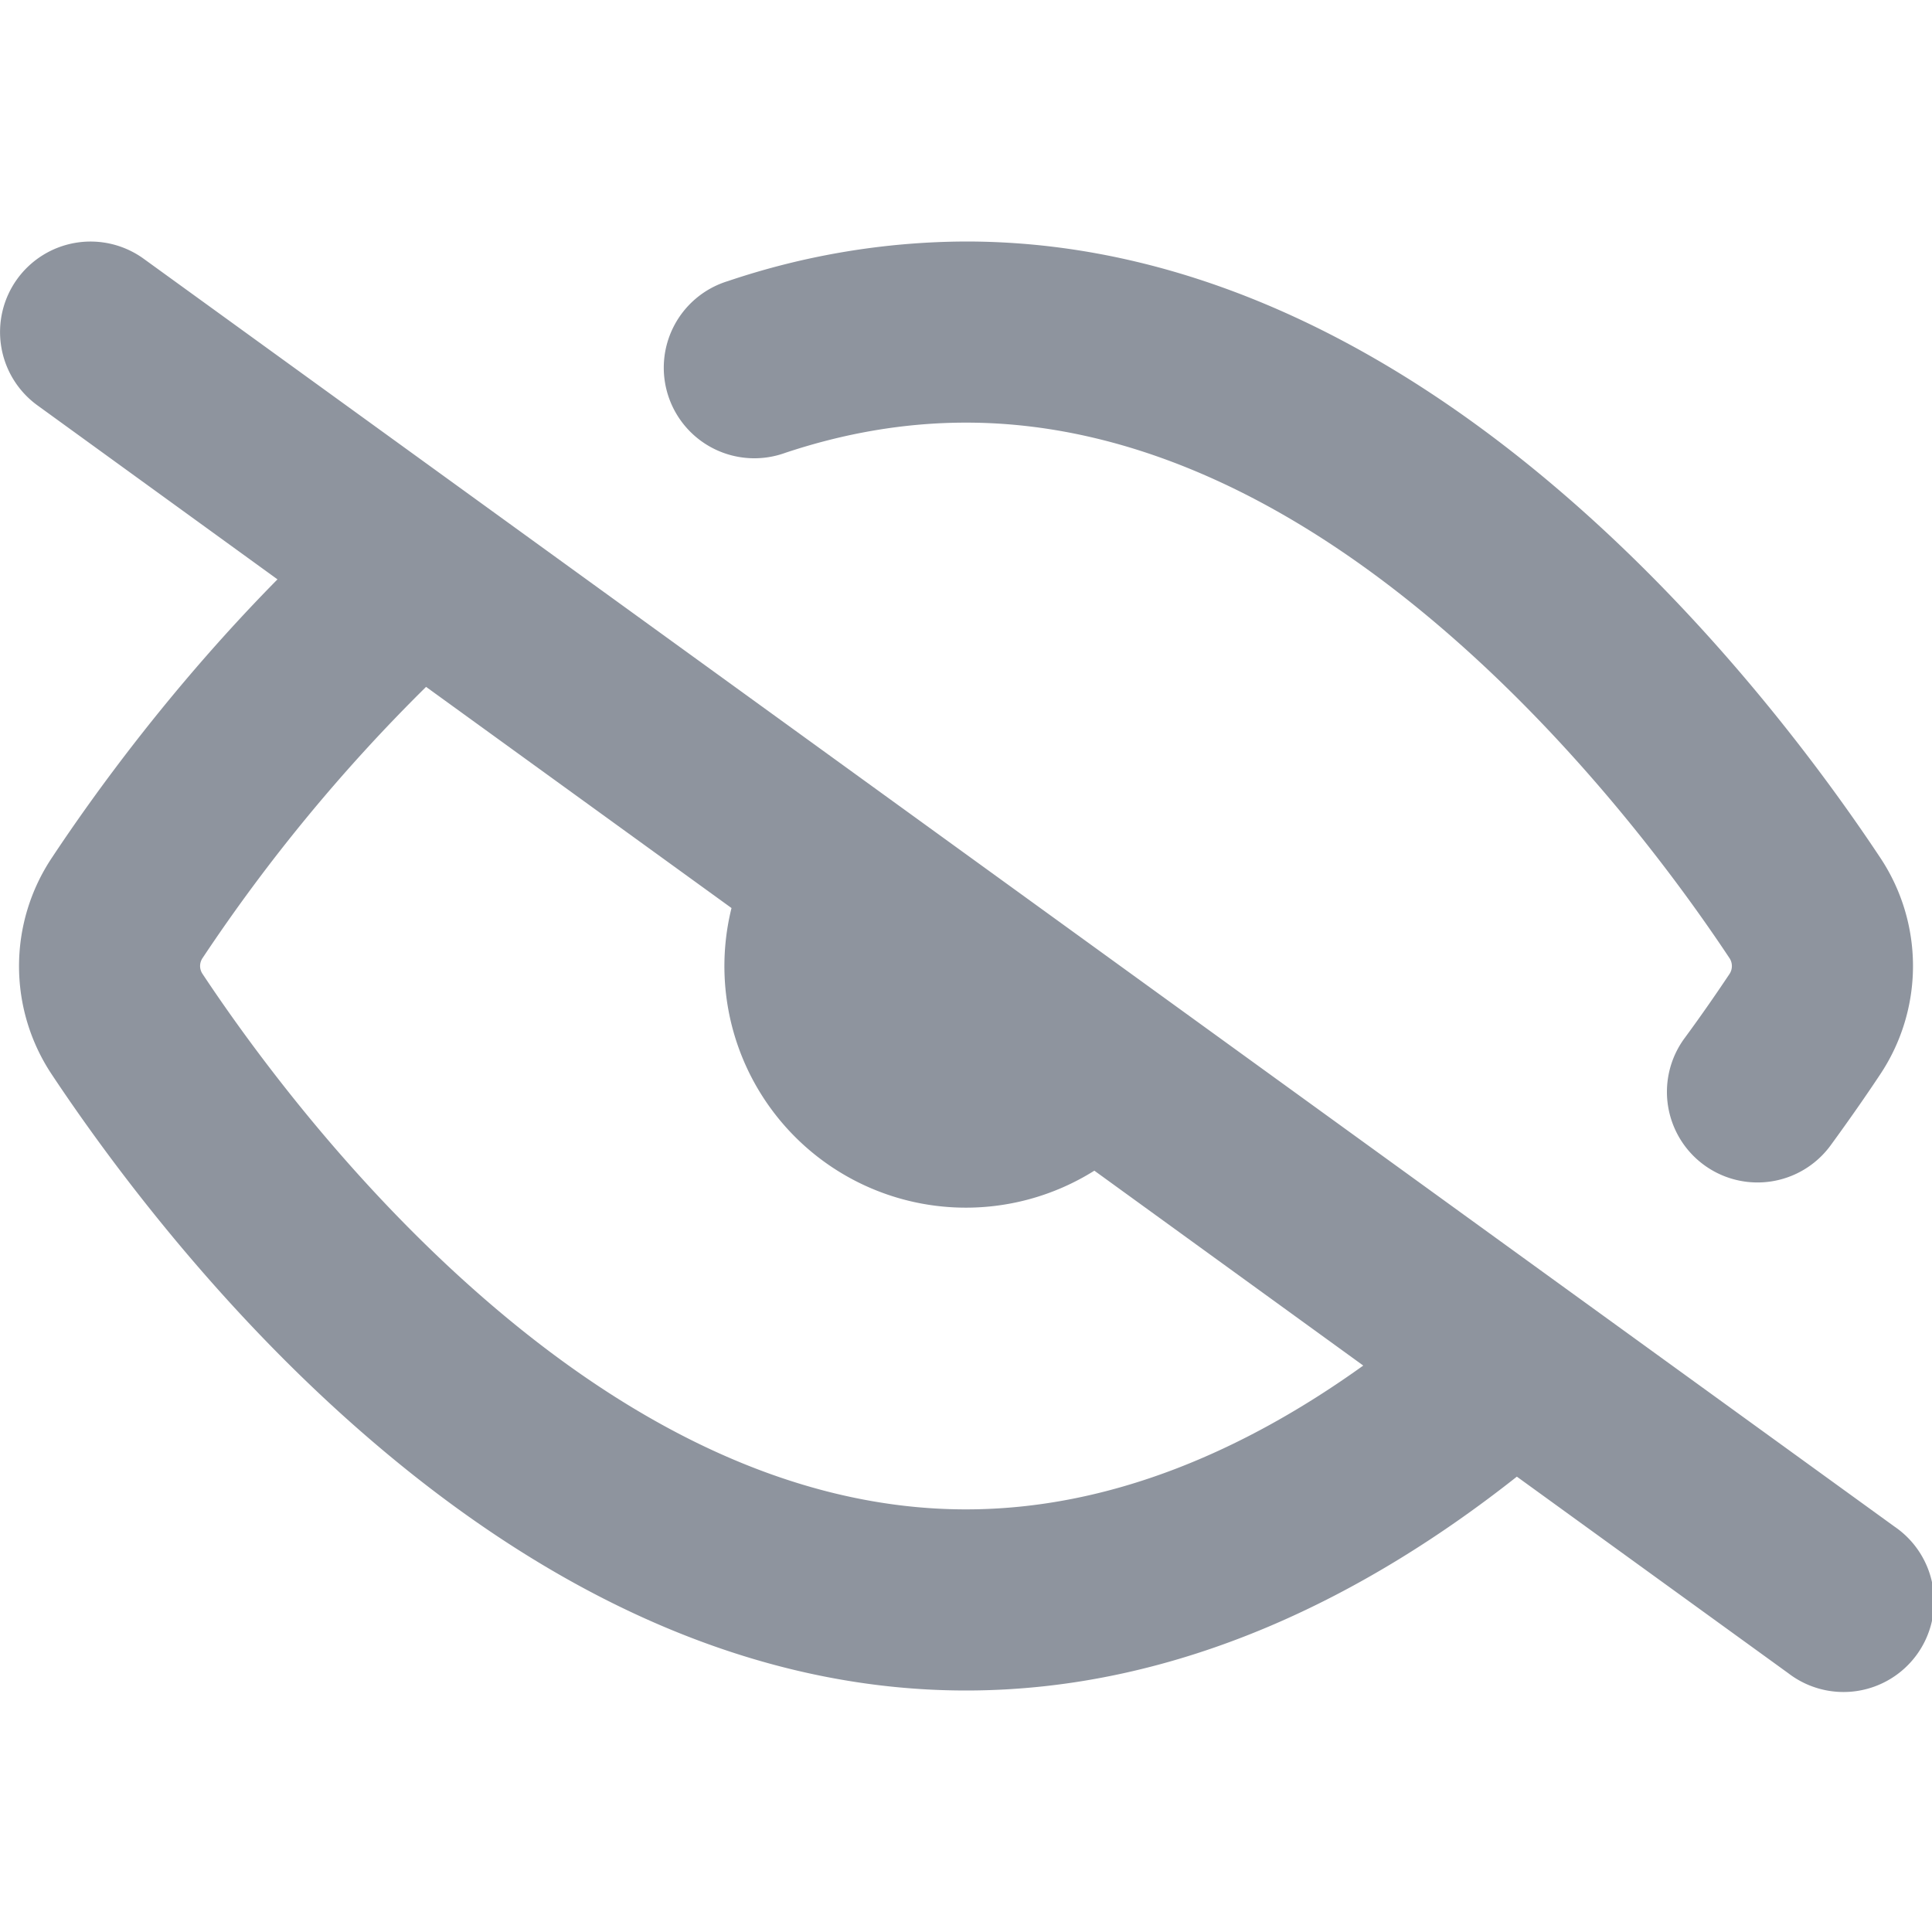<svg xmlns="http://www.w3.org/2000/svg" width="16" height="16" fill="#8E949E" viewBox="0 0 16 16"><path fill-rule="evenodd" d="M.143 2.31a.75.75 0 011.047-.167l14.5 10.5a.75.75 0 11-.88 1.214l-2.248-1.628C11.346 13.19 9.792 14 8 14c-1.981 0-3.67-.992-4.933-2.078C1.797 10.832.88 9.577.43 8.9a1.618 1.618 0 010-1.797c.353-.533.995-1.42 1.868-2.305L.31 3.357A.75.75 0 01.143 2.31zm3.386 3.378a14.21 14.21 0 00-1.85 2.244.12.12 0 00-.022.068c0 .021.006.045.022.068.412.621 1.242 1.75 2.366 2.717C5.175 11.758 6.527 12.5 8 12.5c1.195 0 2.31-.488 3.29-1.191L9.063 9.695A2 2 0 016.058 7.52l-2.53-1.832zM8 3.5c-.516 0-1.017.09-1.499.251a.75.75 0 11-.473-1.423A6.23 6.23 0 018 2c1.981 0 3.67.992 4.933 2.078 1.27 1.091 2.187 2.345 2.637 3.023a1.619 1.619 0 010 1.798c-.11.166-.248.365-.41.587a.75.75 0 11-1.21-.887c.148-.201.272-.382.371-.53a.119.119 0 000-.137c-.412-.621-1.242-1.75-2.366-2.717C10.825 4.242 9.473 3.5 8 3.5z"/></svg>